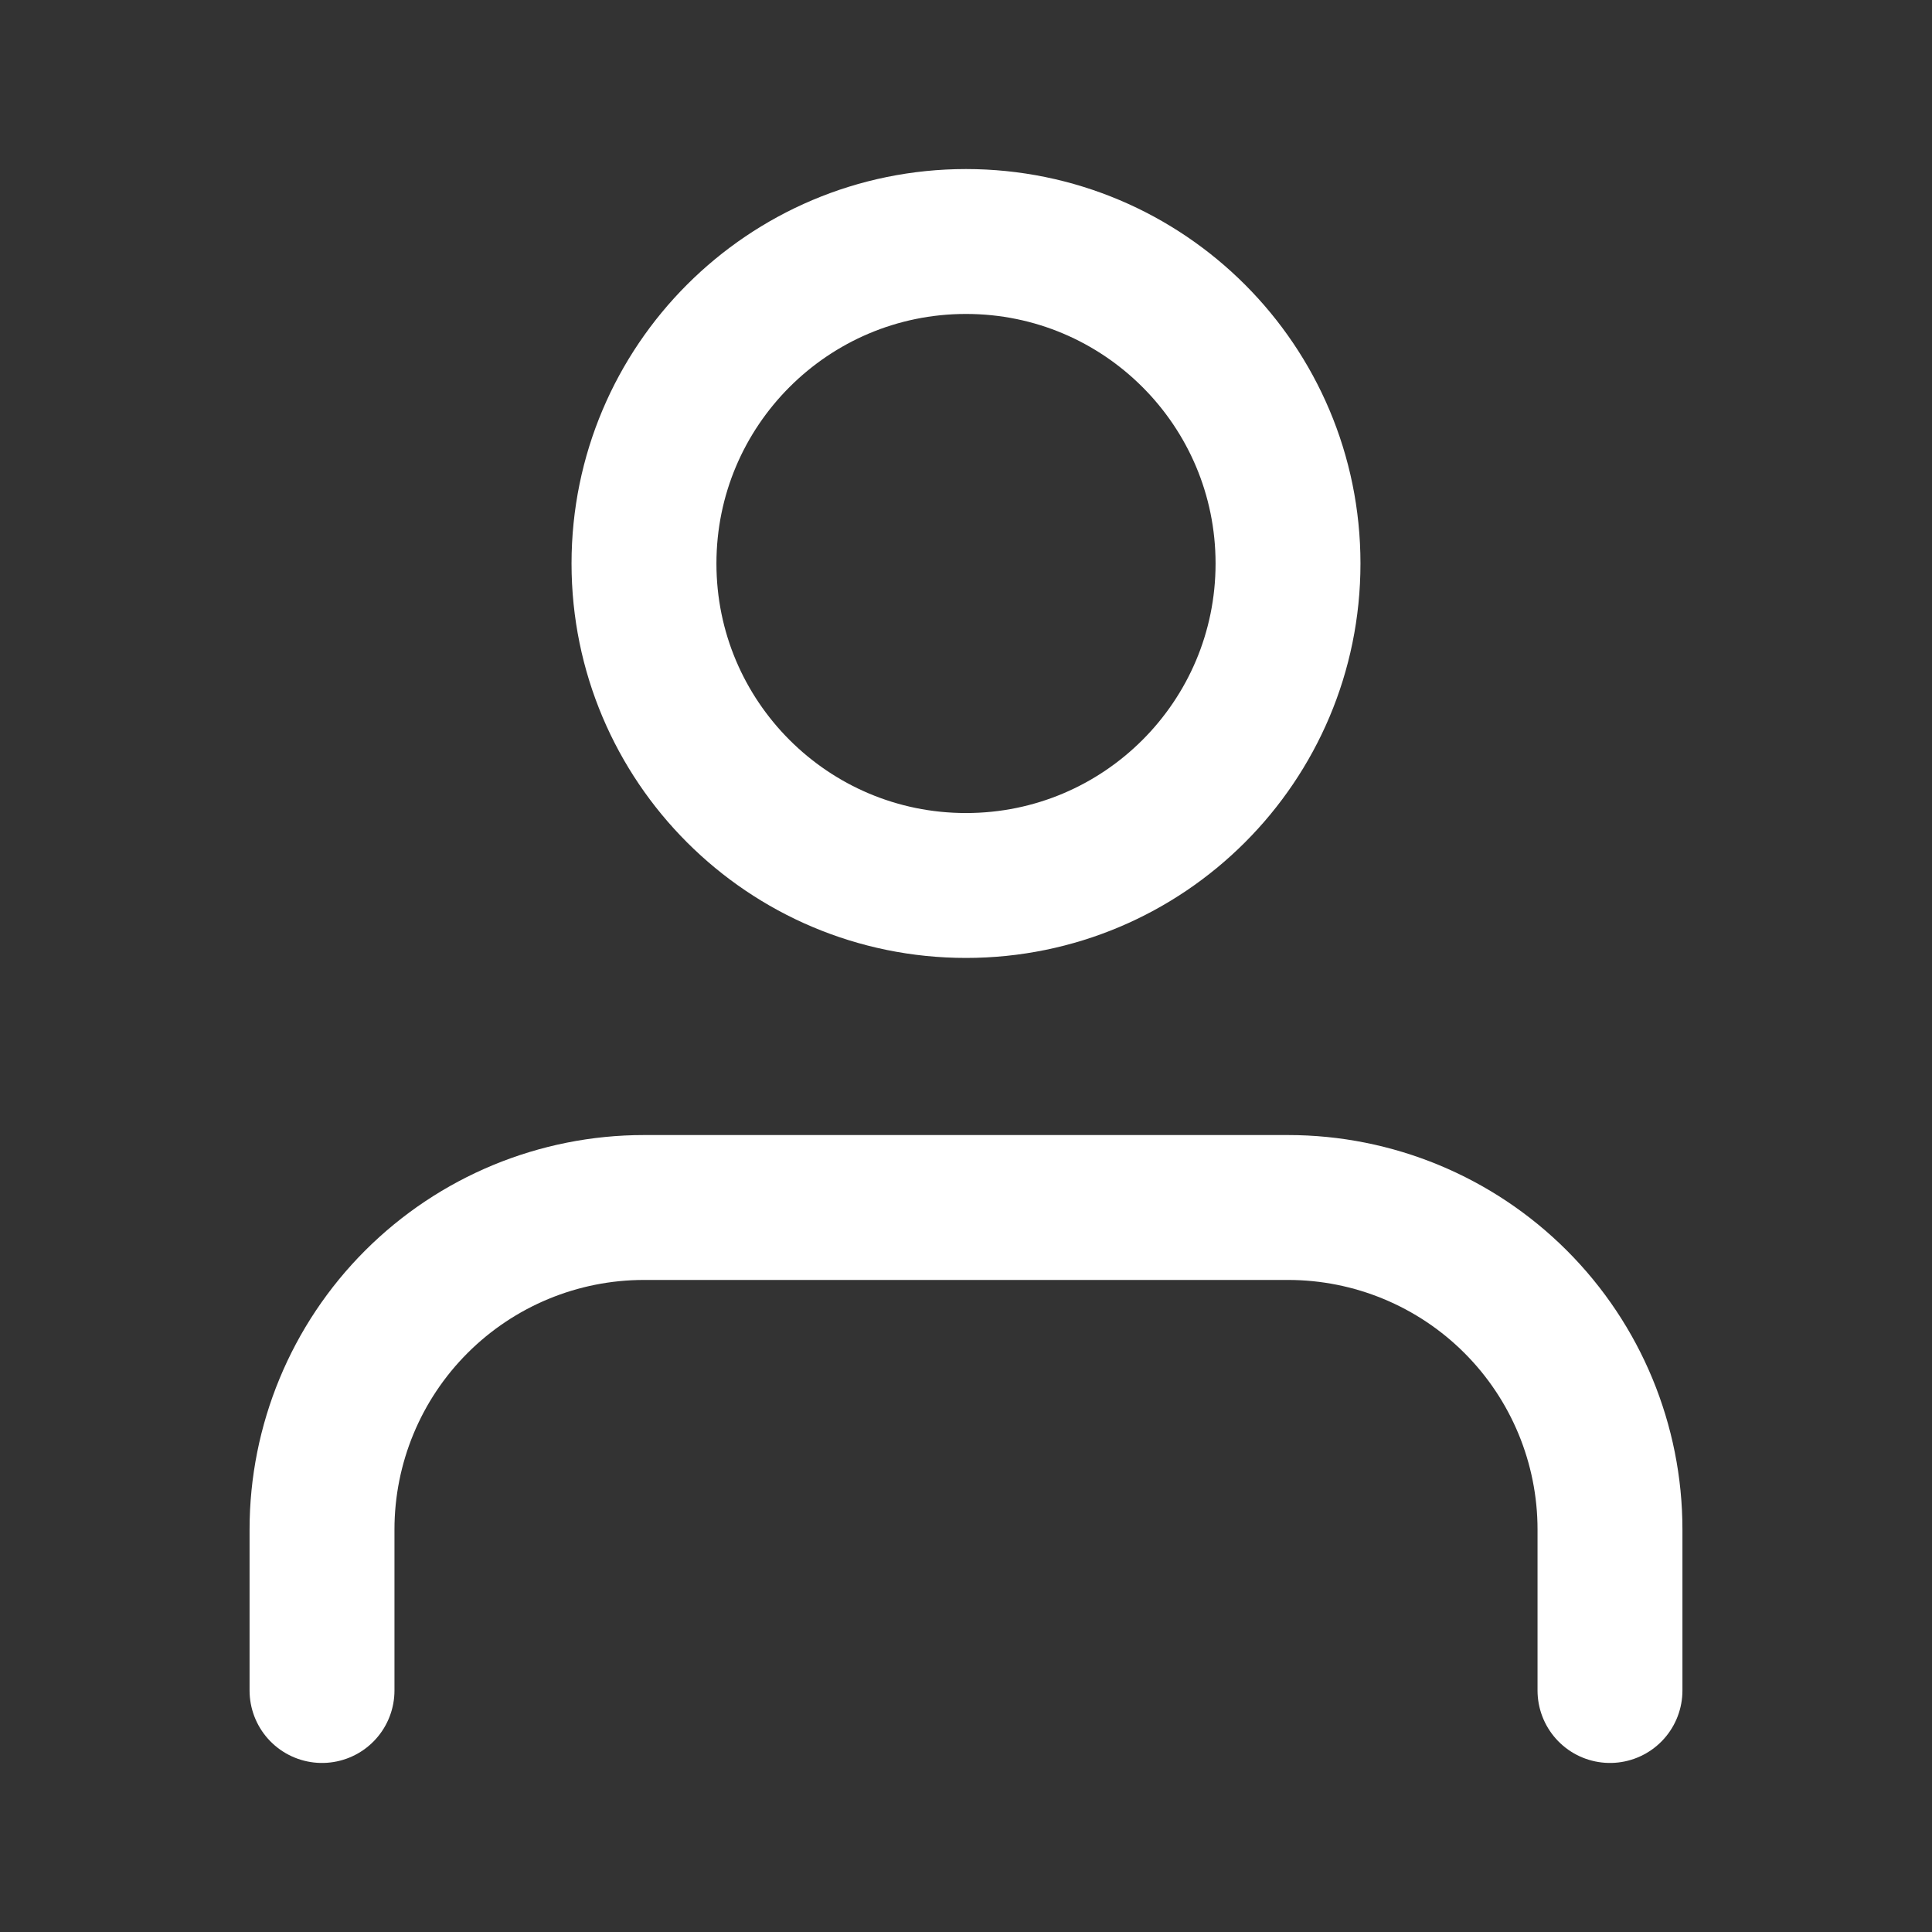 <svg width="40" height="40" viewBox="0 0 40 40" fill="none" xmlns="http://www.w3.org/2000/svg">
<rect x="0" y="0" width="40" height="40" fill="#333333" stroke="none"/>
<path d="M33.333 35V31.667C33.333 29.899 32.631 28.203 31.381 26.953C30.131 25.702 28.435 25 26.667 25H13.333C11.565 25 9.87 25.702 8.619 26.953C7.369 28.203 6.667 29.899 6.667 31.667V35M26.667 11.667C26.667 15.349 23.682 18.333 20 18.333C16.318 18.333 13.333 15.349 13.333 11.667C13.333 7.985 16.318 5 20 5C23.682 5 26.667 7.985 26.667 11.667Z" stroke="white" stroke-width="3" stroke-linecap="round" stroke-linejoin="round"/>
</svg>
